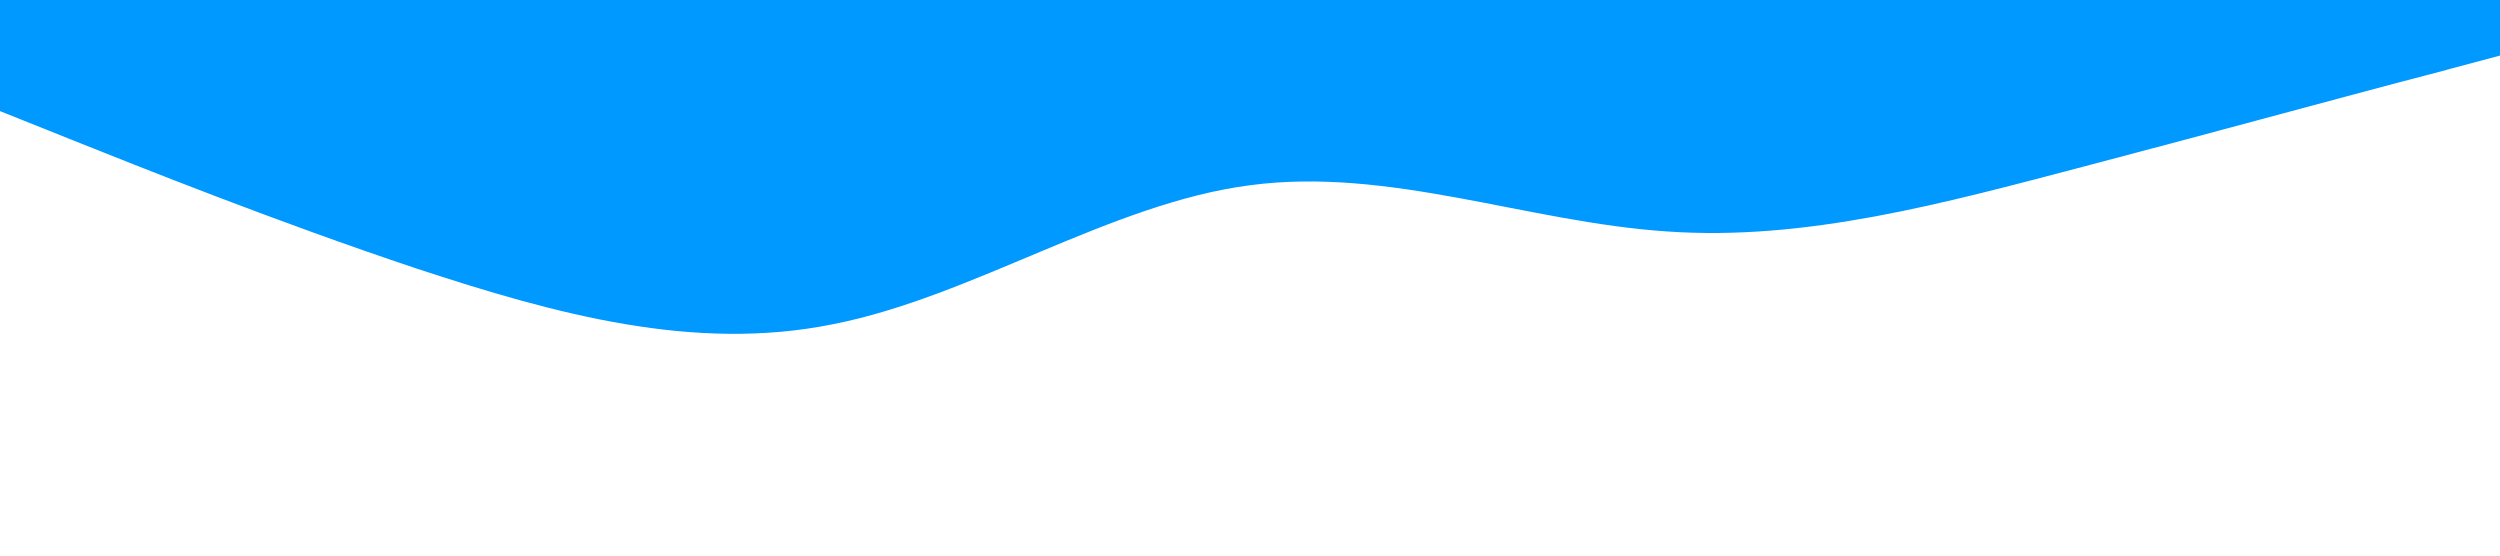 <?xml version="1.0" standalone="no"?><svg xmlns="http://www.w3.org/2000/svg" viewBox="0 0 1440 320"><path fill="#0099ff" fill-opacity="1" d="M0,64L40,80C80,96,160,128,240,154.7C320,181,400,203,480,186.7C560,171,640,117,720,106.7C800,96,880,128,960,133.3C1040,139,1120,117,1200,96C1280,75,1360,53,1400,42.7L1440,32L1440,0L1400,0C1360,0,1280,0,1200,0C1120,0,1040,0,960,0C880,0,800,0,720,0C640,0,560,0,480,0C400,0,320,0,240,0C160,0,80,0,40,0L0,0Z"></path></svg>